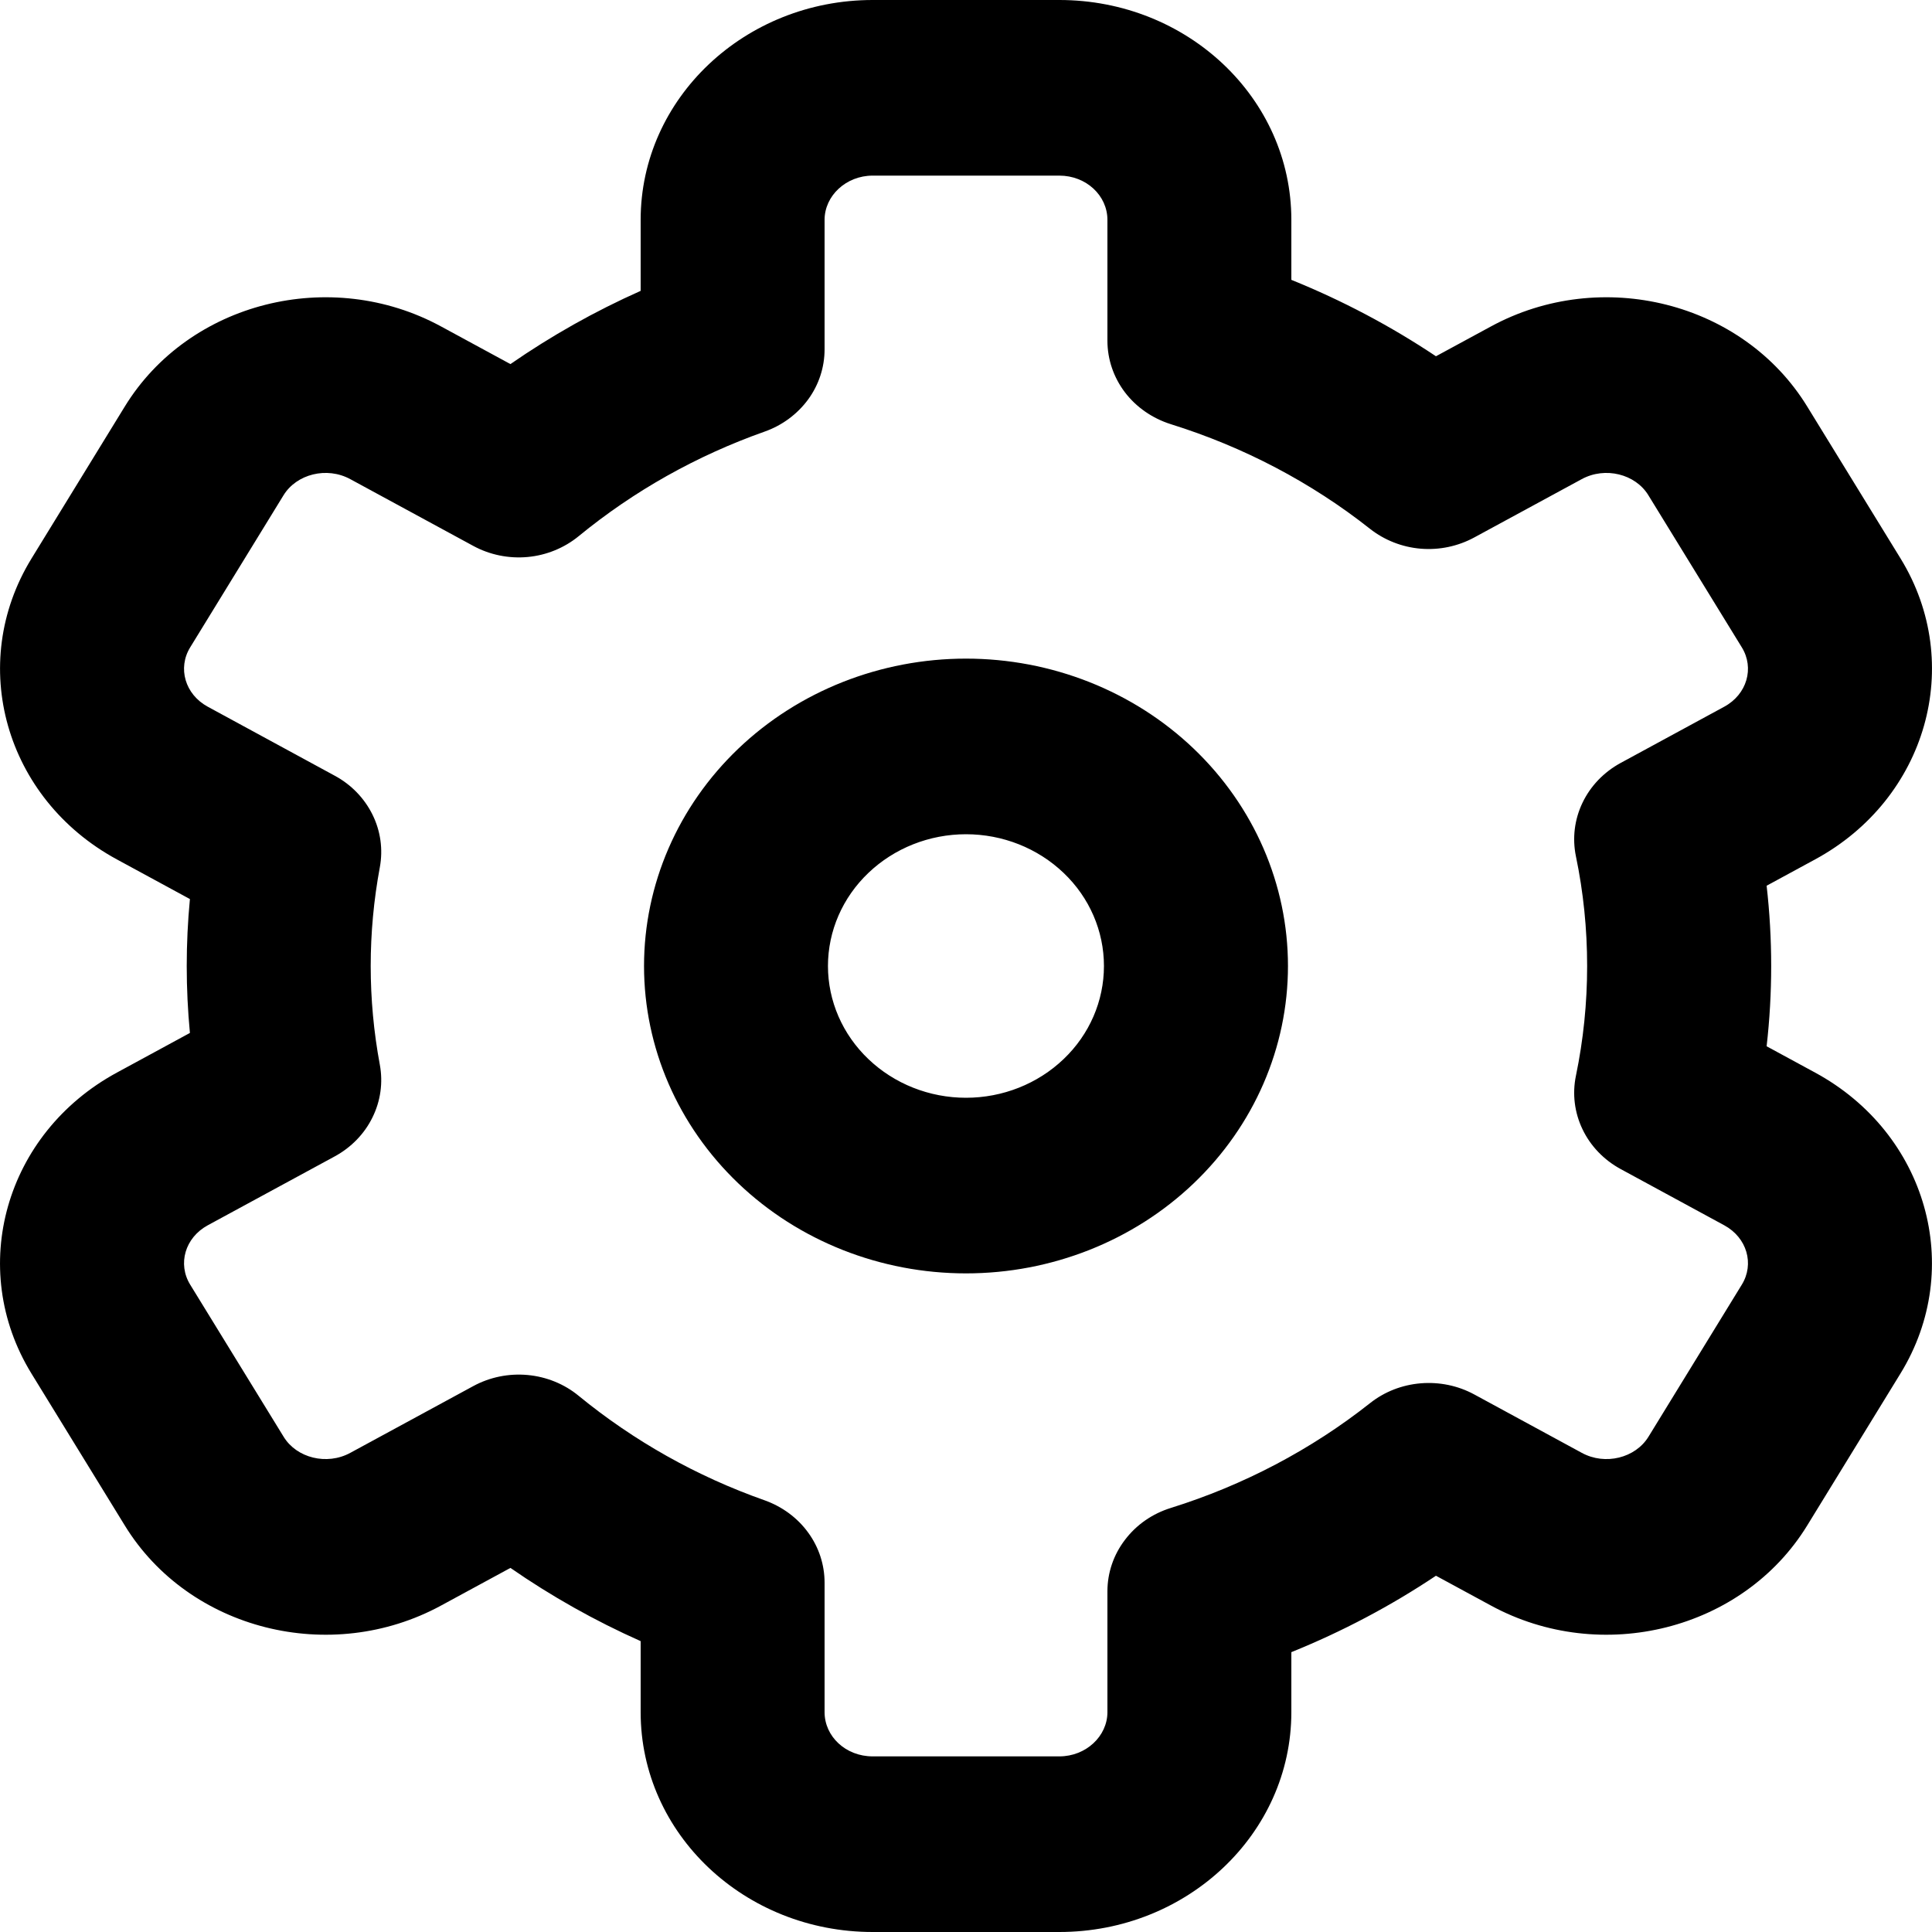 <svg width="20" height="20" viewBox="0 0 20 20" fill="none" xmlns="http://www.w3.org/2000/svg">
<path d="M6.632 2.276C6.632 1.017 7.712 0 9.034 0H10.966C12.291 0 13.368 1.015 13.368 2.276V2.897C13.895 3.11 14.396 3.375 14.865 3.688L15.433 3.38C16.578 2.757 18.044 3.126 18.708 4.208L19.675 5.782C20.344 6.873 19.946 8.269 18.791 8.896L18.288 9.169C18.351 9.721 18.351 10.279 18.288 10.831L18.791 11.104C19.946 11.731 20.344 13.126 19.674 14.218L18.708 15.792C18.044 16.874 16.578 17.243 15.433 16.62L14.865 16.312C14.396 16.625 13.895 16.89 13.368 17.103V17.724C13.368 18.983 12.289 20 10.966 20H9.034C7.709 20 6.632 18.985 6.632 17.724V16.989C6.158 16.778 5.707 16.524 5.284 16.231L4.567 16.62C3.422 17.243 1.956 16.874 1.292 15.792L0.325 14.218C-0.344 13.127 0.054 11.731 1.209 11.104L1.966 10.693C1.922 10.232 1.922 9.768 1.966 9.307L1.209 8.896C0.054 8.269 -0.344 6.874 0.326 5.782L1.292 4.208C1.956 3.126 3.422 2.757 4.567 3.38L5.284 3.769C5.707 3.476 6.158 3.222 6.632 3.011V2.276ZM8.536 3.616C8.536 3.802 8.477 3.983 8.366 4.135C8.254 4.287 8.097 4.404 7.915 4.468C7.211 4.717 6.56 5.083 5.991 5.55C5.842 5.672 5.657 5.748 5.462 5.766C5.267 5.784 5.07 5.744 4.899 5.651L3.626 4.96C3.383 4.828 3.07 4.907 2.935 5.127L1.969 6.701C1.837 6.915 1.915 7.188 2.151 7.316L3.465 8.03C3.636 8.122 3.772 8.263 3.856 8.433C3.94 8.603 3.966 8.793 3.932 8.978C3.806 9.654 3.806 10.346 3.932 11.022C3.966 11.207 3.94 11.397 3.856 11.567C3.773 11.737 3.636 11.878 3.465 11.971L2.151 12.684C1.915 12.812 1.837 13.085 1.969 13.299L2.936 14.873C3.07 15.093 3.383 15.172 3.626 15.04L4.899 14.349C5.07 14.256 5.266 14.216 5.462 14.234C5.657 14.252 5.842 14.327 5.991 14.45C6.56 14.916 7.211 15.283 7.915 15.531C8.097 15.596 8.255 15.712 8.366 15.865C8.477 16.017 8.536 16.198 8.536 16.384V17.724C8.536 17.976 8.755 18.182 9.034 18.182H10.966C11.242 18.182 11.464 17.973 11.464 17.724V16.473C11.464 16.282 11.527 16.095 11.646 15.94C11.764 15.784 11.93 15.669 12.121 15.61C12.873 15.375 13.573 15.007 14.183 14.525C14.332 14.407 14.514 14.336 14.707 14.32C14.9 14.304 15.093 14.344 15.261 14.435L16.375 15.04C16.617 15.172 16.93 15.093 17.065 14.873L18.031 13.299C18.163 13.085 18.085 12.812 17.849 12.684L16.777 12.102C16.604 12.008 16.465 11.864 16.382 11.69C16.299 11.517 16.275 11.323 16.314 11.136C16.391 10.764 16.43 10.385 16.43 10C16.43 9.615 16.391 9.235 16.314 8.865C16.275 8.677 16.299 8.483 16.382 8.31C16.465 8.136 16.604 7.992 16.777 7.898L17.849 7.316C18.085 7.188 18.163 6.915 18.031 6.701L17.064 5.127C16.93 4.907 16.617 4.828 16.374 4.96L15.261 5.564C15.093 5.655 14.9 5.696 14.707 5.68C14.515 5.664 14.332 5.592 14.183 5.475C13.573 4.993 12.873 4.626 12.12 4.391C11.93 4.331 11.763 4.216 11.645 4.061C11.527 3.905 11.464 3.719 11.464 3.527V2.276C11.464 2.025 11.245 1.818 10.966 1.818H9.034C8.758 1.818 8.536 2.027 8.536 2.276V3.616ZM10 13.182C9.116 13.182 8.268 12.847 7.643 12.25C7.018 11.653 6.667 10.844 6.667 10C6.667 9.156 7.018 8.347 7.643 7.75C8.268 7.153 9.116 6.818 10 6.818C10.884 6.818 11.732 7.153 12.357 7.75C12.982 8.347 13.333 9.156 13.333 10C13.333 10.844 12.982 11.653 12.357 12.25C11.732 12.847 10.884 13.182 10 13.182ZM10 11.364C10.379 11.364 10.742 11.22 11.01 10.964C11.278 10.709 11.428 10.362 11.428 10C11.428 9.638 11.278 9.291 11.01 9.036C10.742 8.78 10.379 8.636 10 8.636C9.621 8.636 9.258 8.78 8.99 9.036C8.722 9.291 8.571 9.638 8.571 10C8.571 10.362 8.722 10.709 8.99 10.964C9.258 11.22 9.621 11.364 10 11.364Z" fill="black"/>
</svg>
